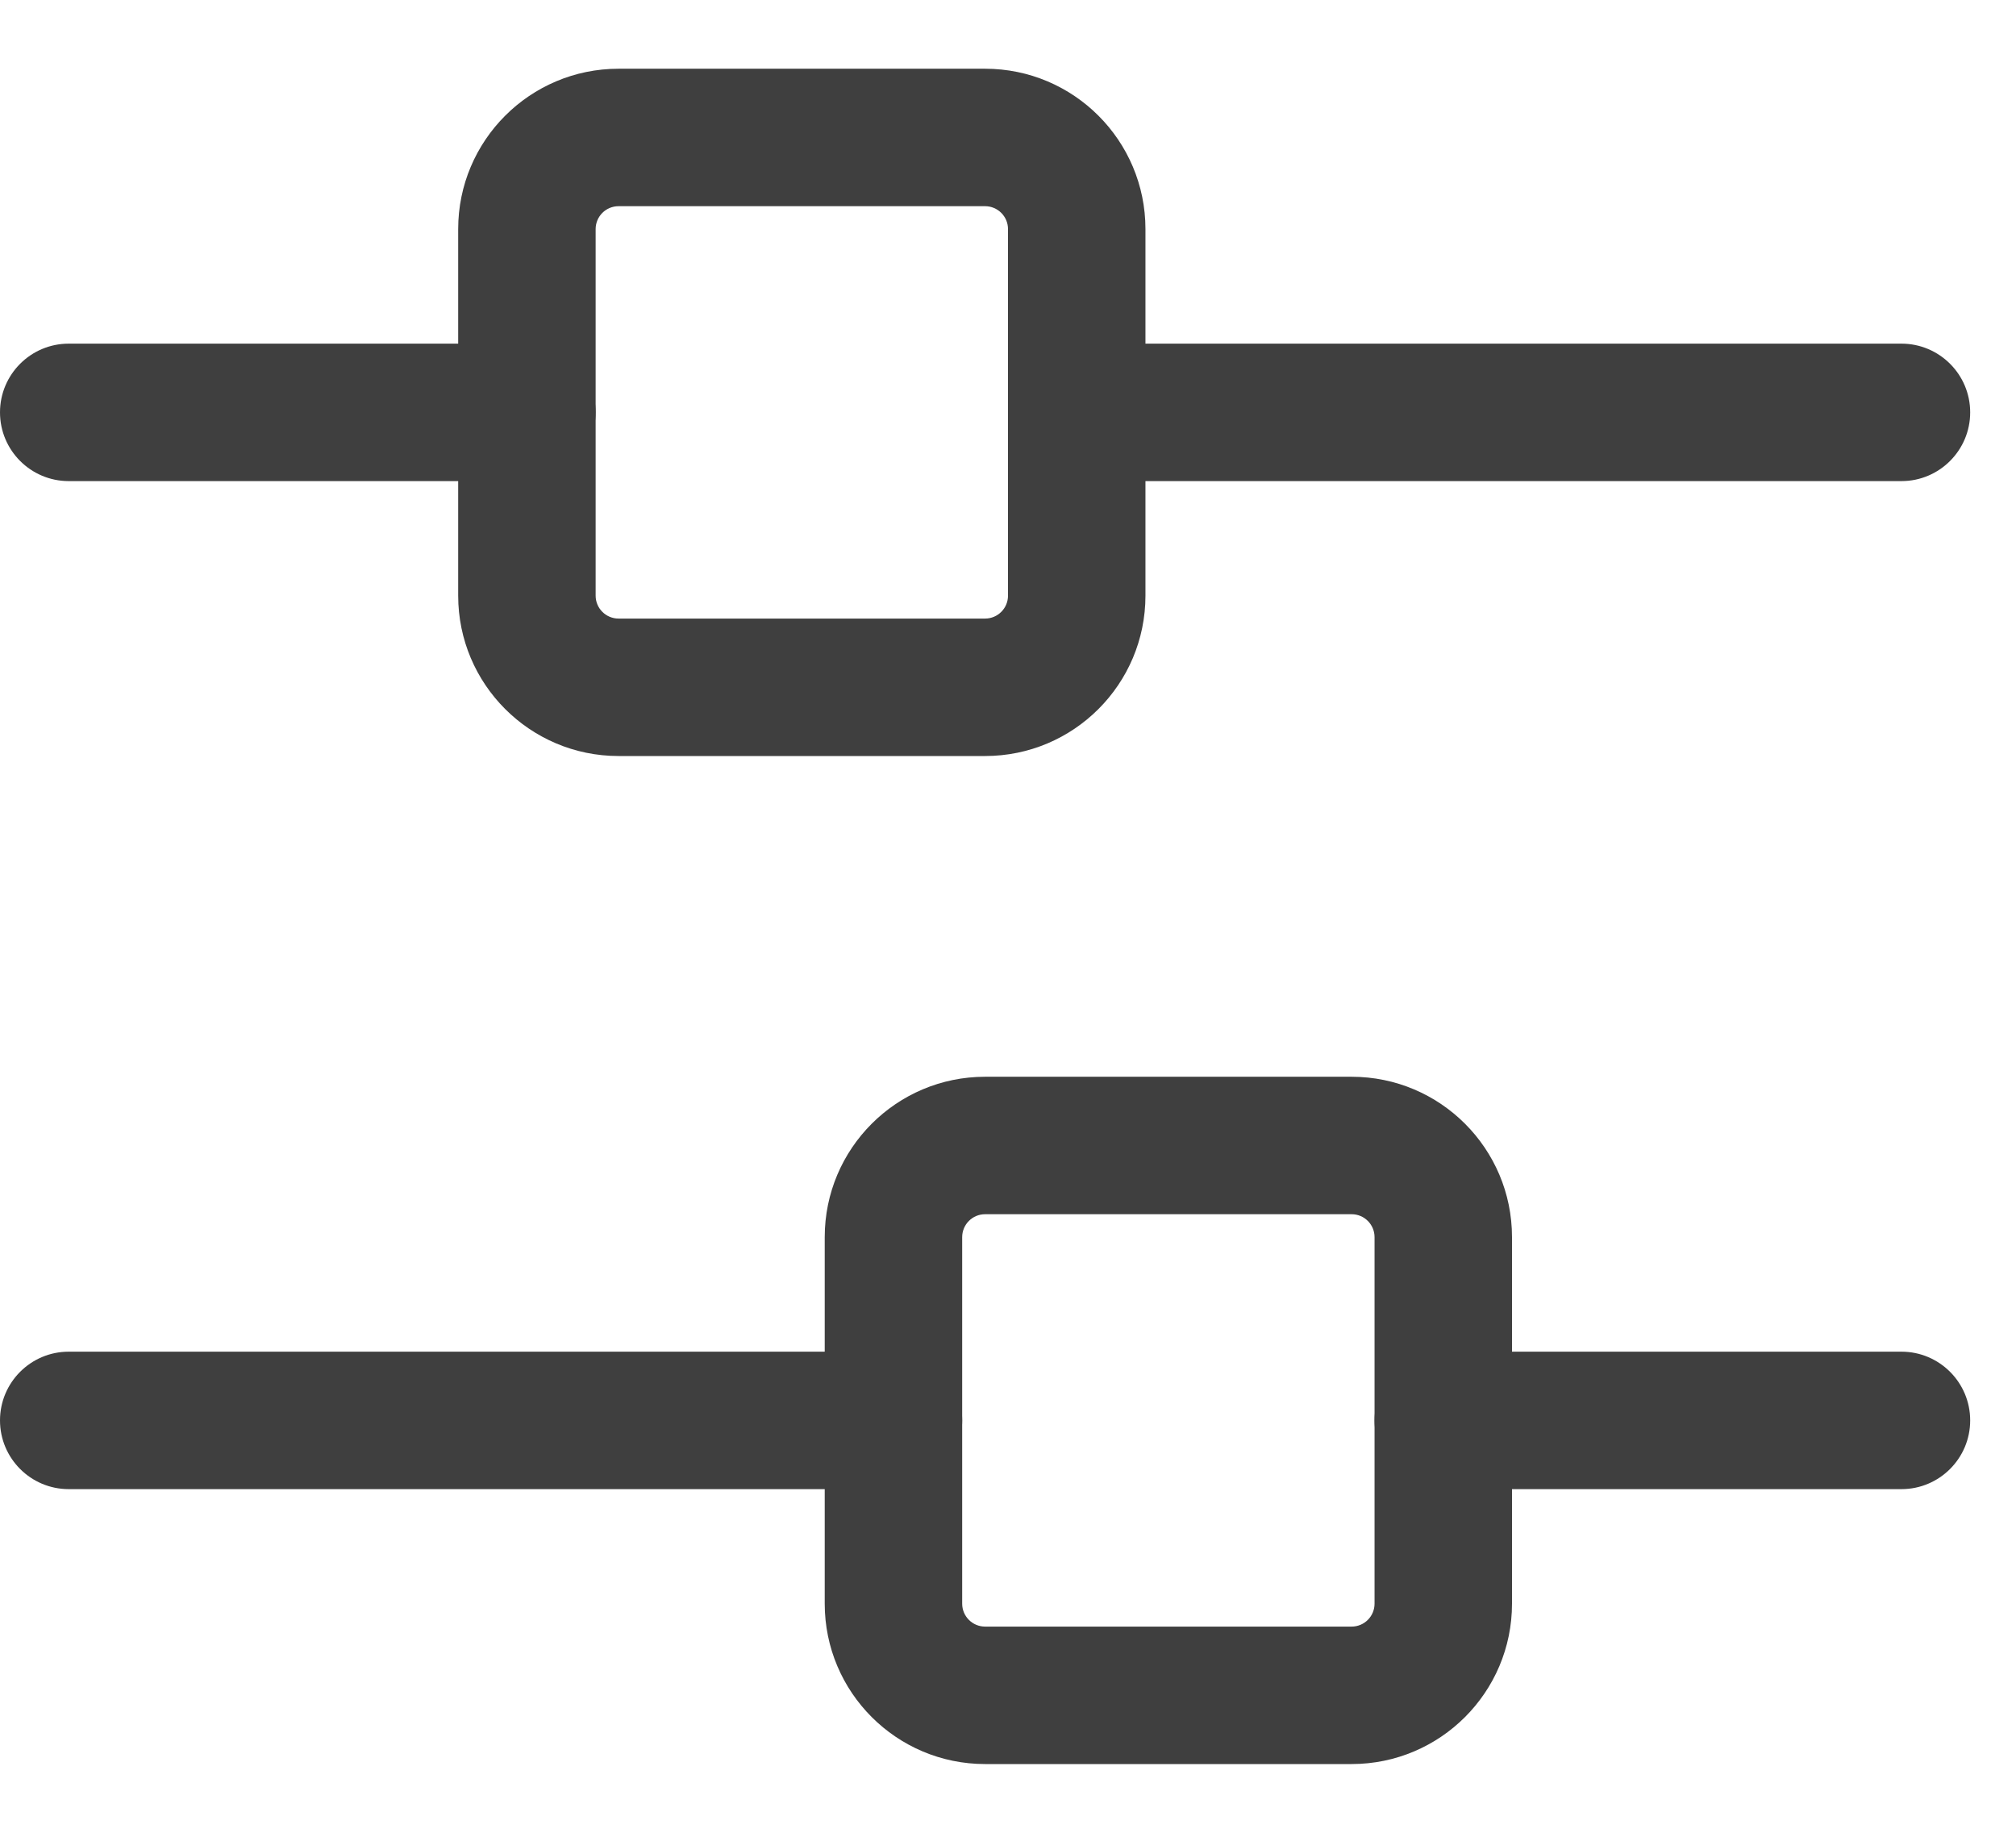 <svg width="22" height="20" viewBox="0 0 22 20" fill="none" xmlns="http://www.w3.org/2000/svg">
<path fill-rule="evenodd" clip-rule="evenodd" d="M15 15.5C15 15.086 15.336 14.75 15.75 14.75H20.75C21.164 14.75 21.5 15.086 21.5 15.5C21.5 15.914 21.164 16.25 20.75 16.25H15.75C15.336 16.25 15 15.914 15 15.5Z" fill="#3F3F3F"/>
<path fill-rule="evenodd" clip-rule="evenodd" d="M6.5 4.5C6.5 4.086 6.164 3.75 5.75 3.75H0.75C0.336 3.75 -2.86102e-06 4.086 -2.86102e-06 4.5C-2.86102e-06 4.914 0.336 5.25 0.75 5.25H5.75C6.164 5.25 6.5 4.914 6.5 4.5Z" fill="#3F3F3F"/>
<path fill-rule="evenodd" clip-rule="evenodd" d="M0 15.5C0 15.086 0.336 14.75 0.75 14.75H9.75C10.164 14.75 10.5 15.086 10.5 15.5C10.5 15.914 10.164 16.25 9.75 16.25H0.75C0.336 16.25 0 15.914 0 15.5Z" fill="#3F3F3F"/>
<path fill-rule="evenodd" clip-rule="evenodd" d="M21.5 4.5C21.5 4.086 21.164 3.75 20.75 3.75H11.75C11.336 3.75 11 4.086 11 4.5C11 4.914 11.336 5.25 11.75 5.25H20.75C21.164 5.25 21.5 4.914 21.5 4.5Z" fill="#3F3F3F"/>
<path fill-rule="evenodd" clip-rule="evenodd" d="M16.5 13.5C16.5 12.534 15.716 11.75 14.75 11.75H10.75C9.784 11.75 9 12.534 9 13.5V17.5C9 18.466 9.784 19.25 10.75 19.25H14.75C15.716 19.25 16.5 18.466 16.5 17.5V13.5ZM14.75 13.25C14.888 13.25 15 13.362 15 13.5V17.5C15 17.638 14.888 17.75 14.75 17.75H10.75C10.612 17.75 10.5 17.638 10.5 17.5V13.5C10.5 13.362 10.612 13.25 10.75 13.25H14.75Z" fill="#3F3F3F"/>
<path fill-rule="evenodd" clip-rule="evenodd" d="M5 2.5C5 1.534 5.784 0.75 6.75 0.75H10.75C11.716 0.75 12.5 1.534 12.5 2.5V6.5C12.5 7.466 11.716 8.25 10.75 8.25H6.75C5.784 8.25 5 7.466 5 6.5V2.5ZM6.75 2.25C6.612 2.25 6.5 2.362 6.5 2.5V6.5C6.5 6.638 6.612 6.75 6.75 6.75H10.75C10.888 6.75 11 6.638 11 6.5V2.5C11 2.362 10.888 2.25 10.75 2.25H6.75Z" fill="#3F3F3F"/>
</svg>
